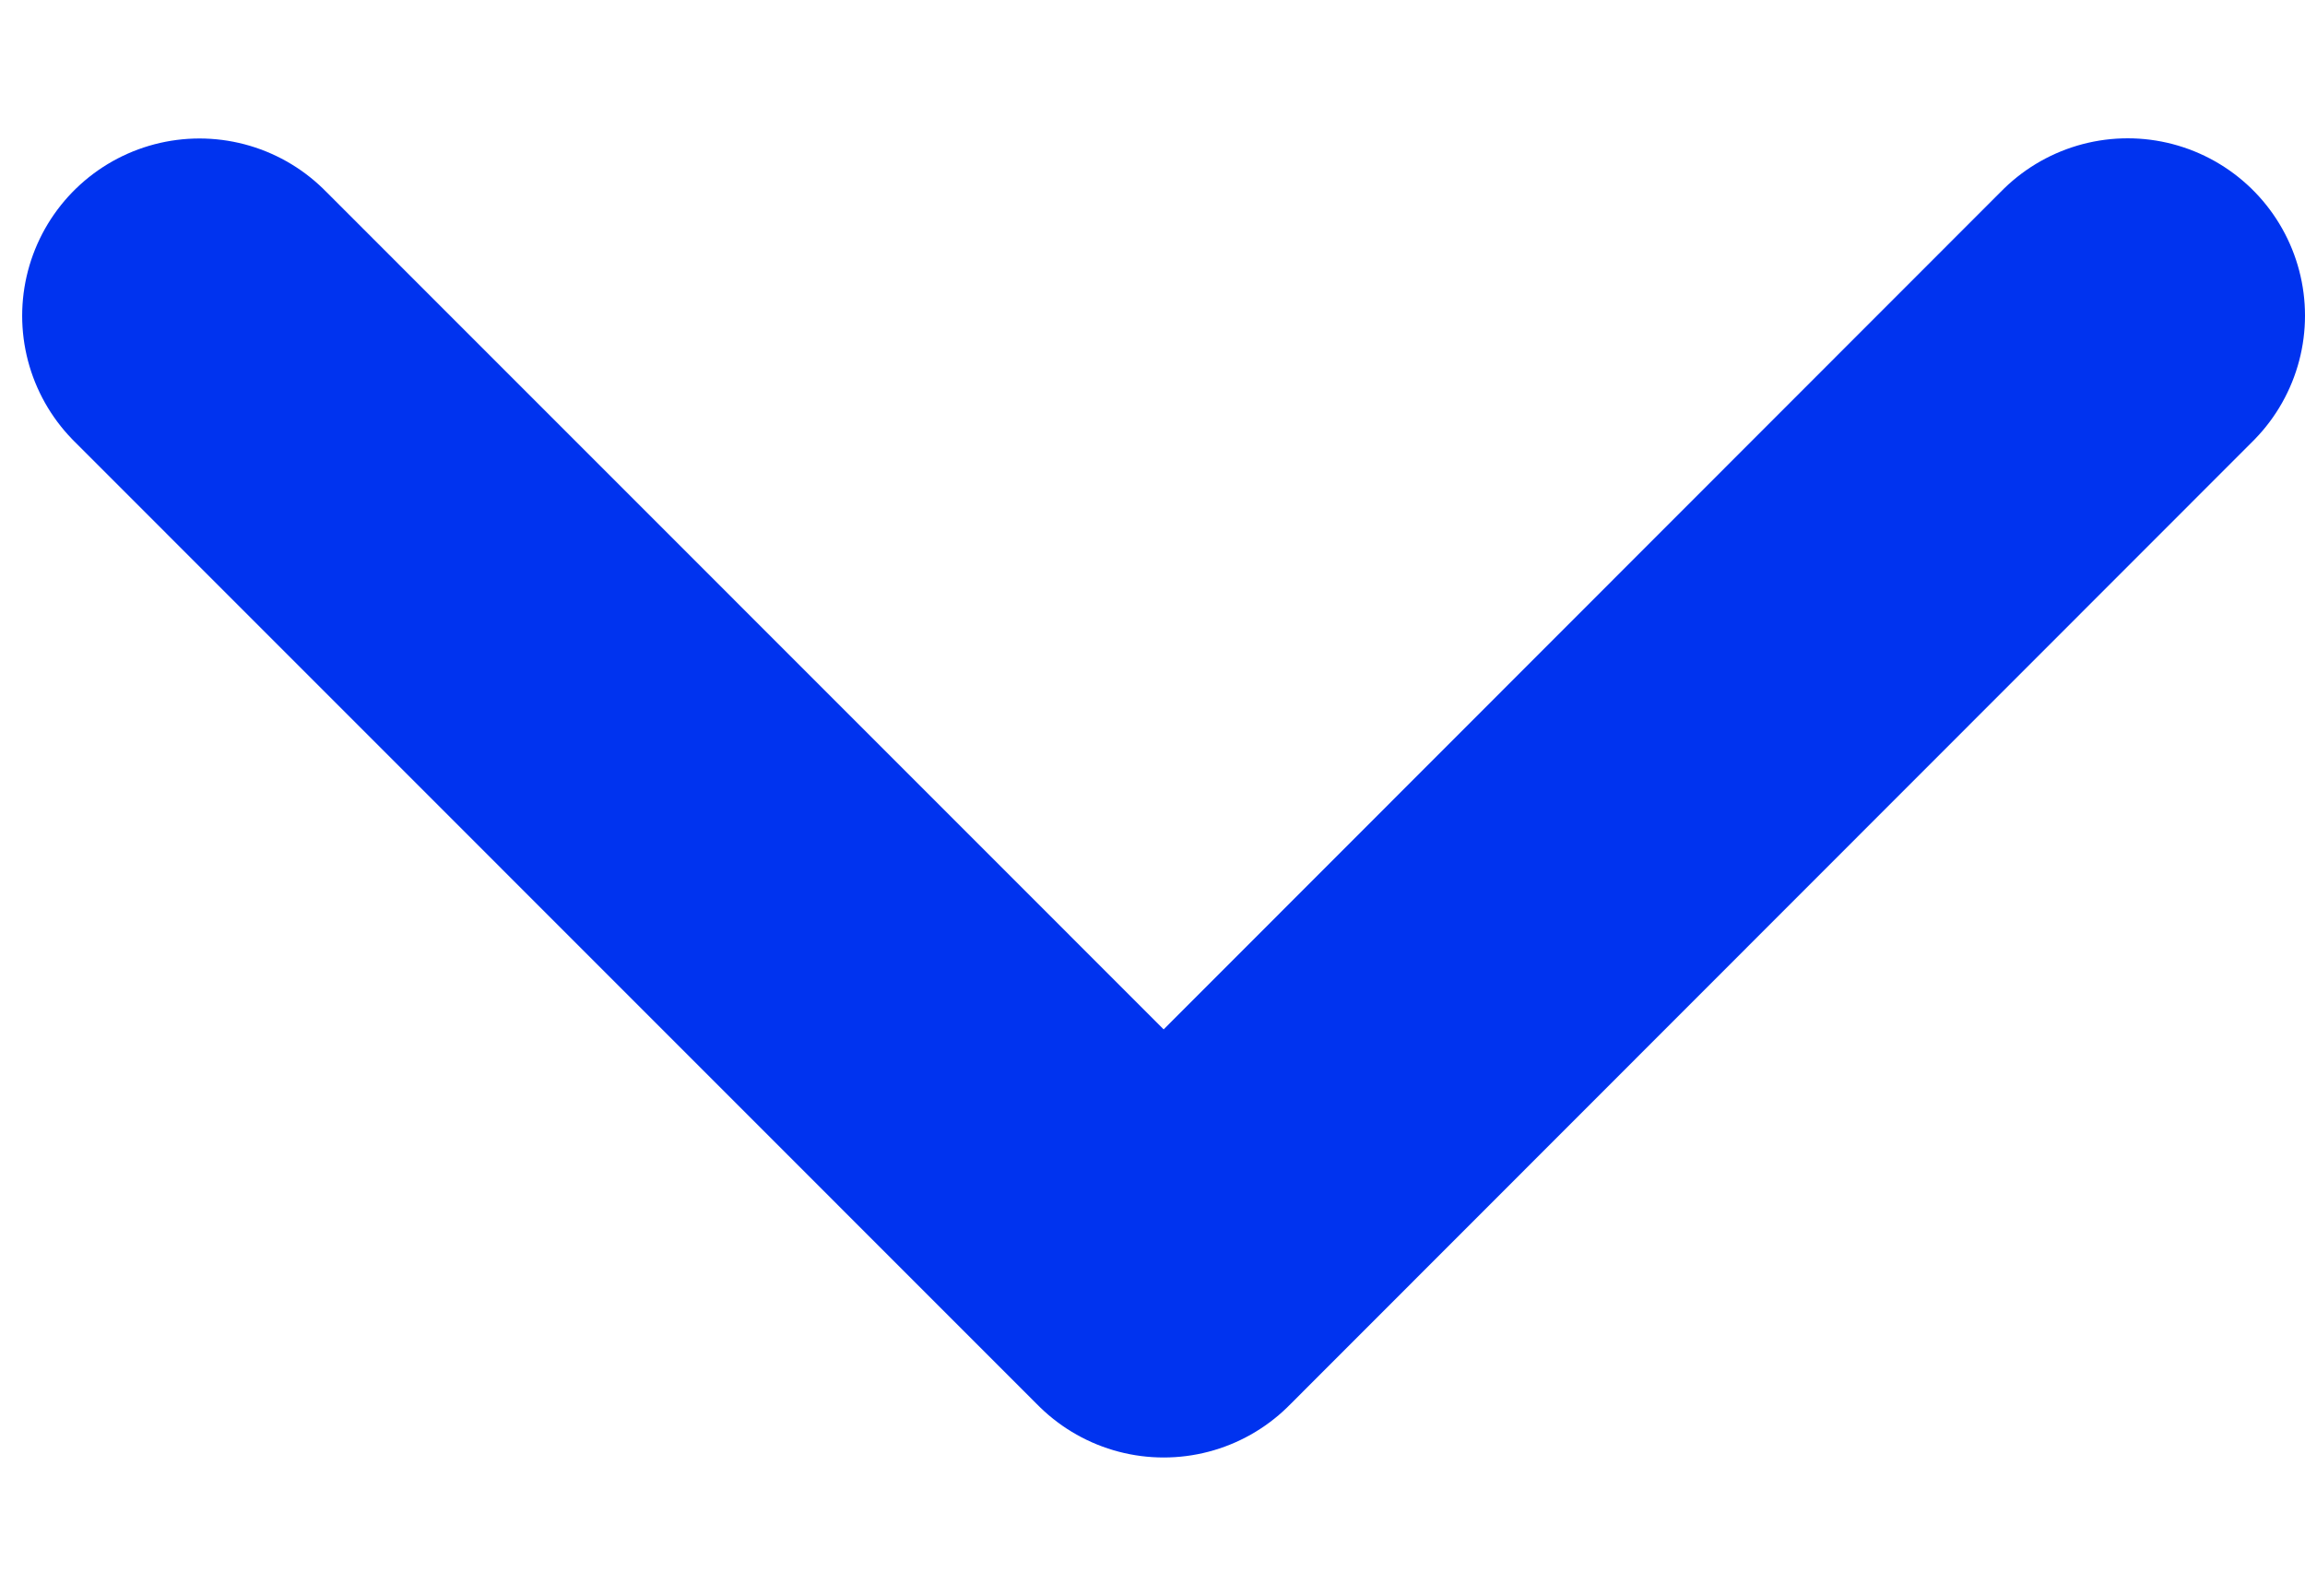 <svg xmlns="http://www.w3.org/2000/svg" width="13" height="9" viewBox="0 0 13 9">
    <path fill="none" fill-rule="nonzero" stroke="#0033EF" stroke-linecap="round" stroke-linejoin="round" stroke-width="2" d="M1.125 1.781L6.563 7.22 12 1.78"/>
</svg>
